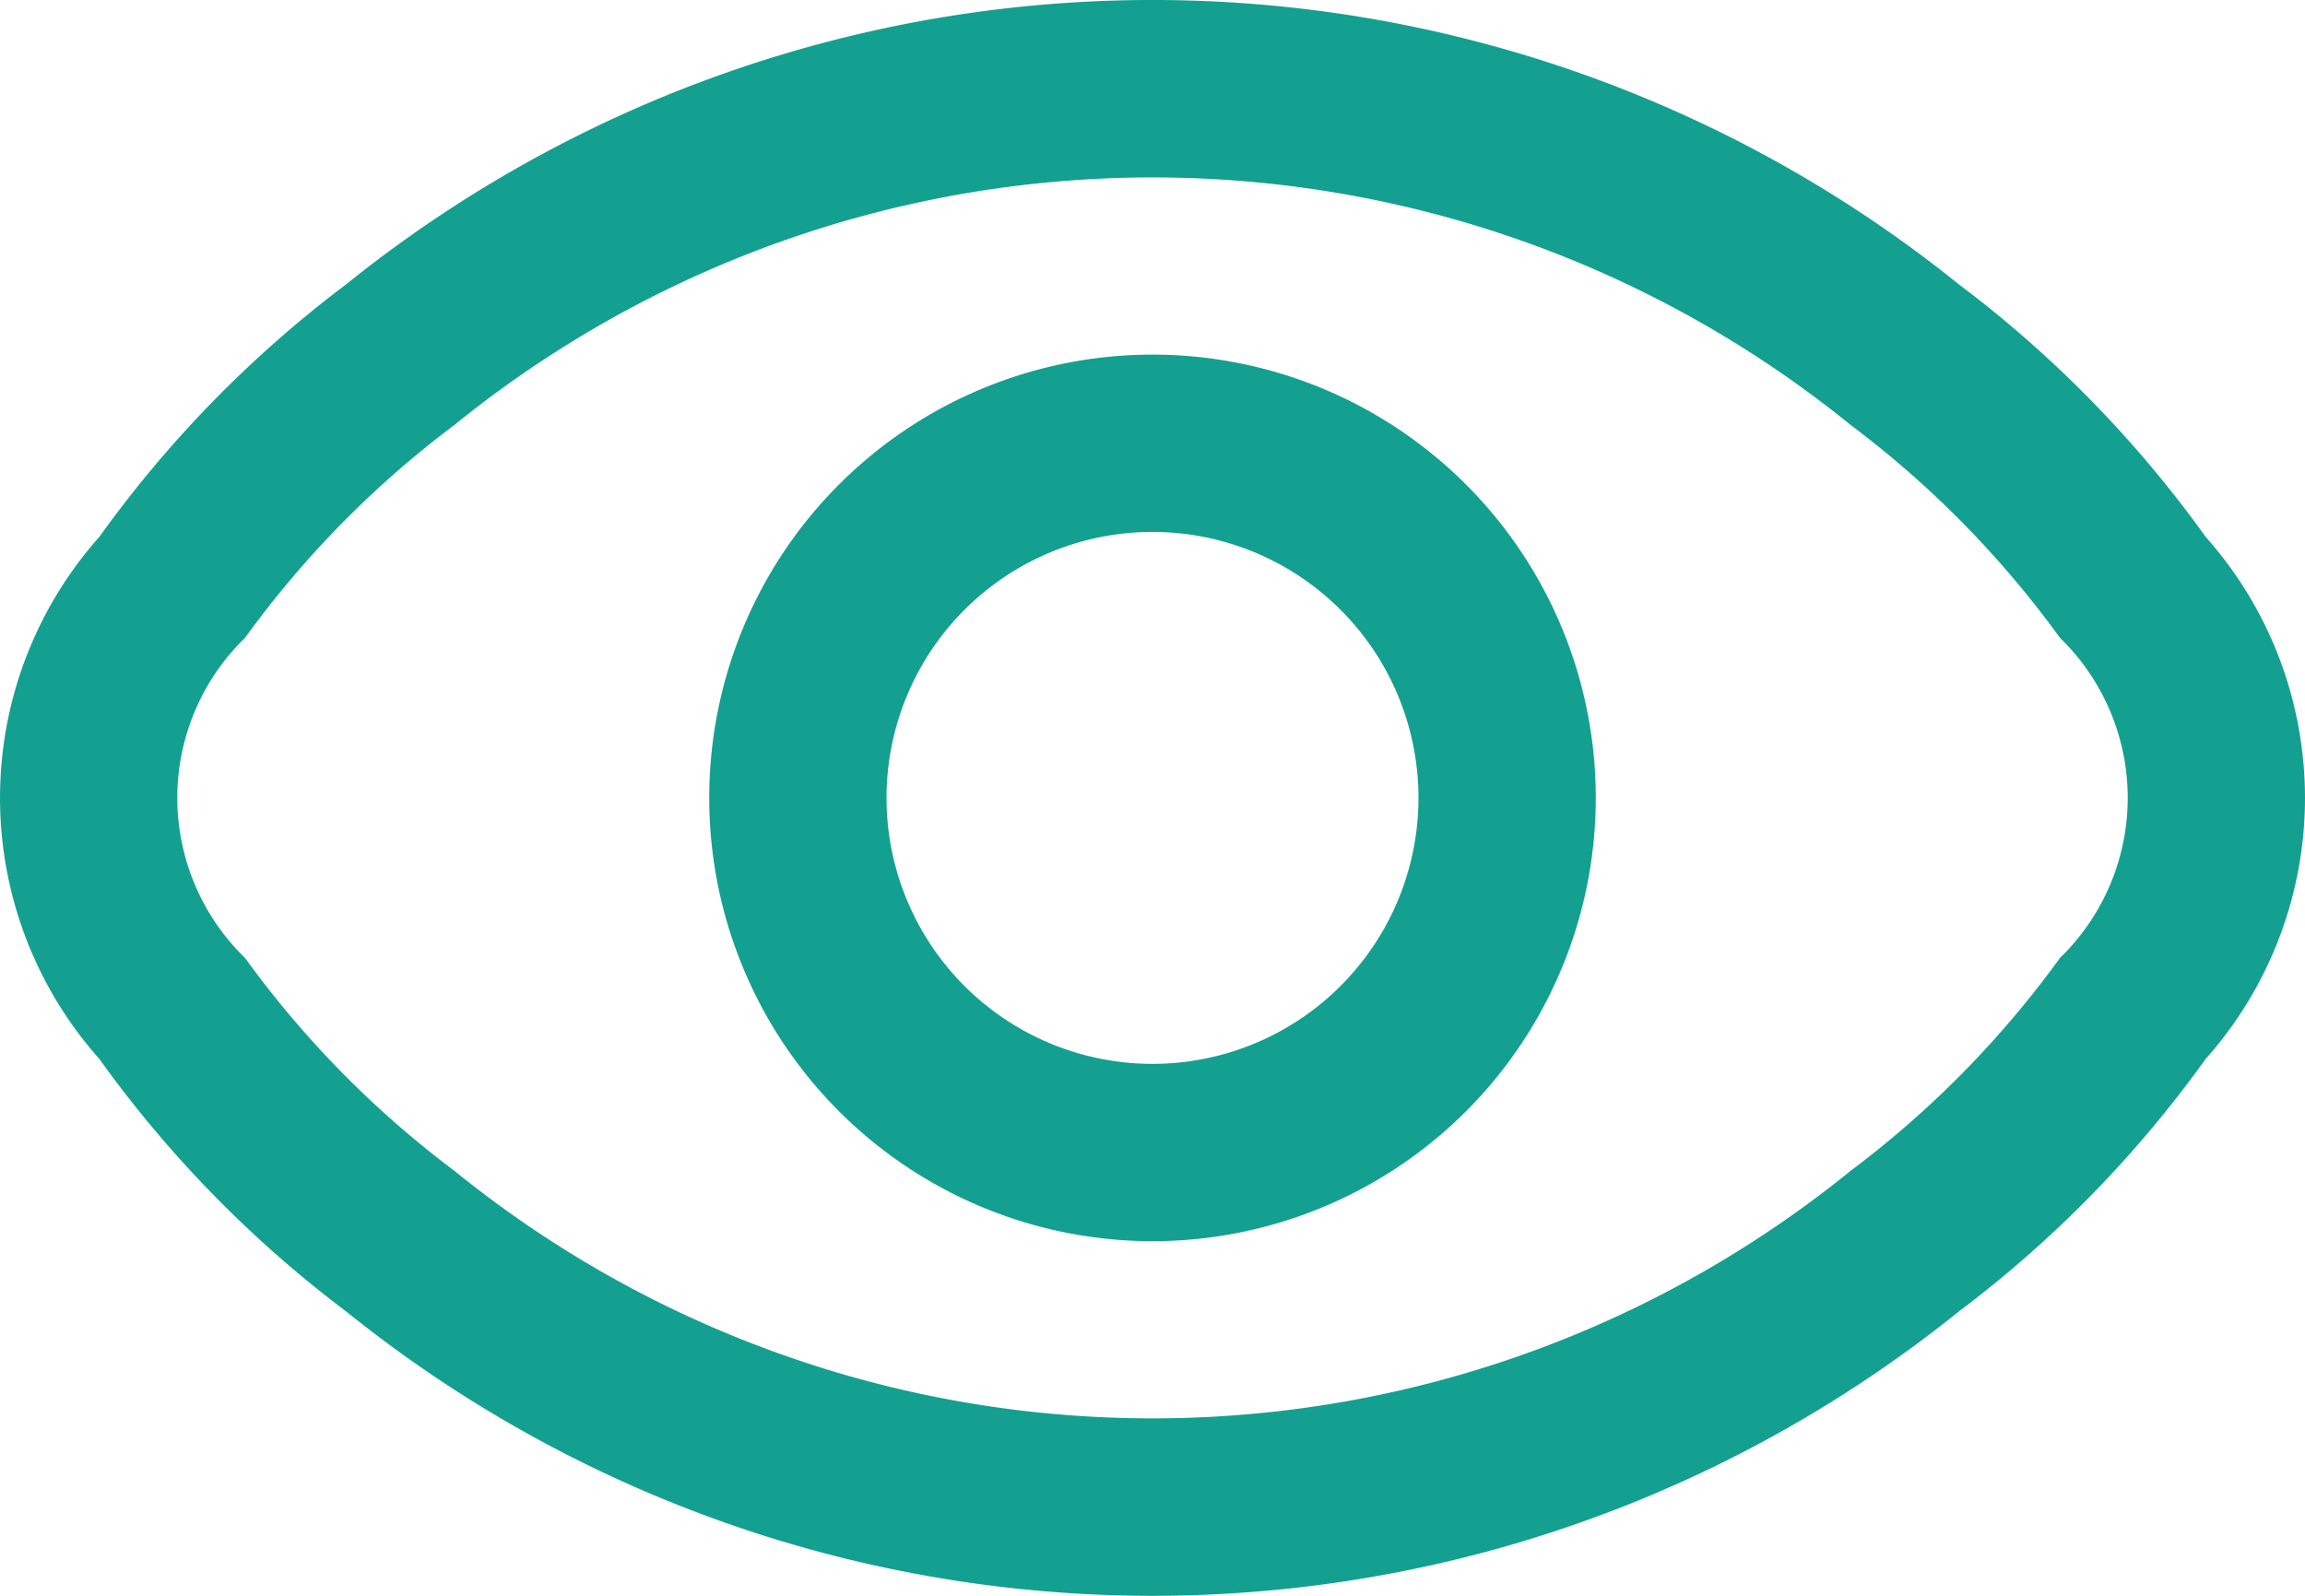 <svg xmlns="http://www.w3.org/2000/svg" width="19.5" height="13.5" viewBox="0 0 19.5 13.5">
  <g id="Group_607" data-name="Group 607" transform="translate(0 0)">
    <path id="Path_933" data-name="Path 933" d="M736.25,867a3.75,3.75,0,1,1,3.75,3.75,3.75,3.75,0,0,1-3.75-3.75Zm3.75-2.25a2.25,2.25,0,1,0,2.25,2.25A2.25,2.25,0,0,0,740,864.75Z" transform="translate(-730.25 -860.25)" fill="#13a090" fill-rule="evenodd"/>
    <path id="Path_934" data-name="Path 934" d="M732.323,865.646a1.886,1.886,0,0,0,0,2.708,8.418,8.418,0,0,0,1.77,1.8,9.375,9.375,0,0,0,11.814,0,8.418,8.418,0,0,0,1.77-1.8,1.886,1.886,0,0,0,0-2.708,8.419,8.419,0,0,0-1.77-1.8,9.375,9.375,0,0,0-11.814,0,8.421,8.421,0,0,0-1.77,1.8Zm.856-2.991a10.875,10.875,0,0,1,13.642,0,9.873,9.873,0,0,1,2.088,2.136,3.322,3.322,0,0,1,0,4.418,9.873,9.873,0,0,1-2.088,2.136,10.875,10.875,0,0,1-13.642,0,9.872,9.872,0,0,1-2.088-2.136,3.322,3.322,0,0,1,0-4.418,9.872,9.872,0,0,1,2.088-2.136Z" transform="translate(-730.25 -860.25)" fill="#13a090" fill-rule="evenodd"/>
  </g>
</svg>
